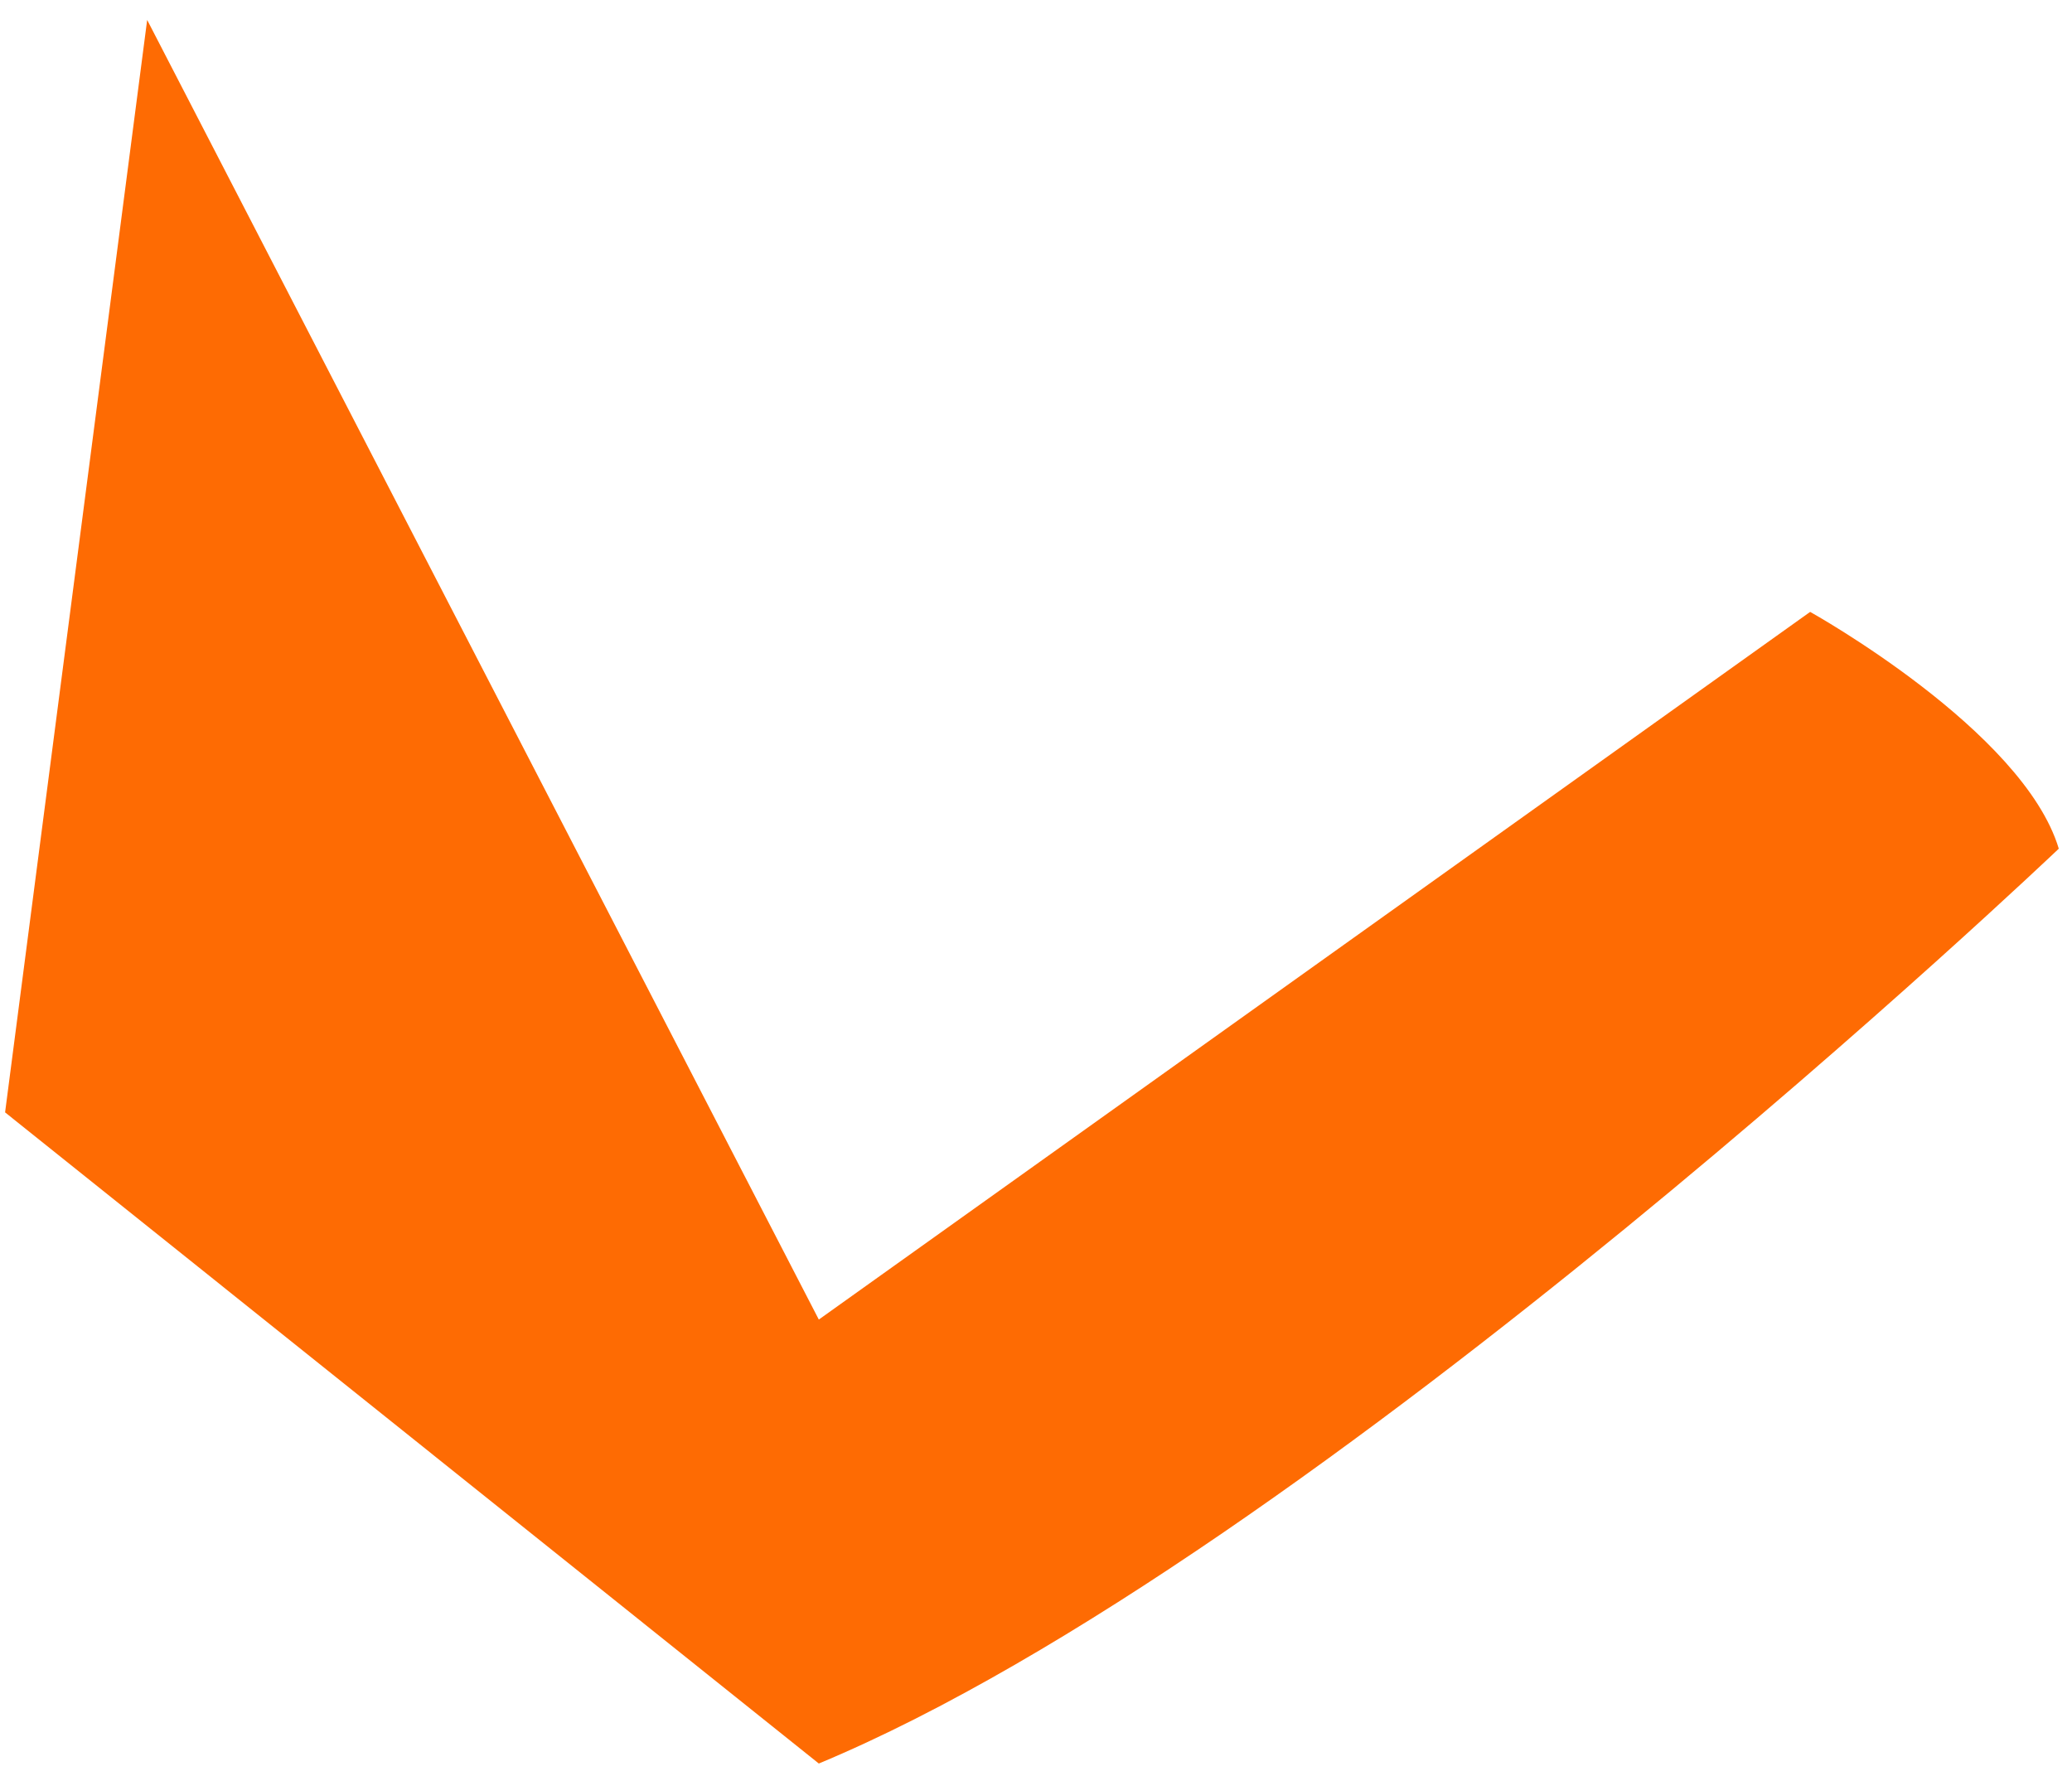 <?xml version="1.0" encoding="UTF-8" standalone="no"?><svg width='77' height='66' viewBox='0 0 77 66' fill='none' xmlns='http://www.w3.org/2000/svg'>
<path d='M5.469 0.741L30.429 49.041L67.269 22.741C67.269 22.741 75.189 27.141 76.509 31.541C76.509 31.541 48.909 57.841 30.429 65.541L0.189 41.341L5.469 0.741Z' fill='#FE6B03'/>
</svg>

